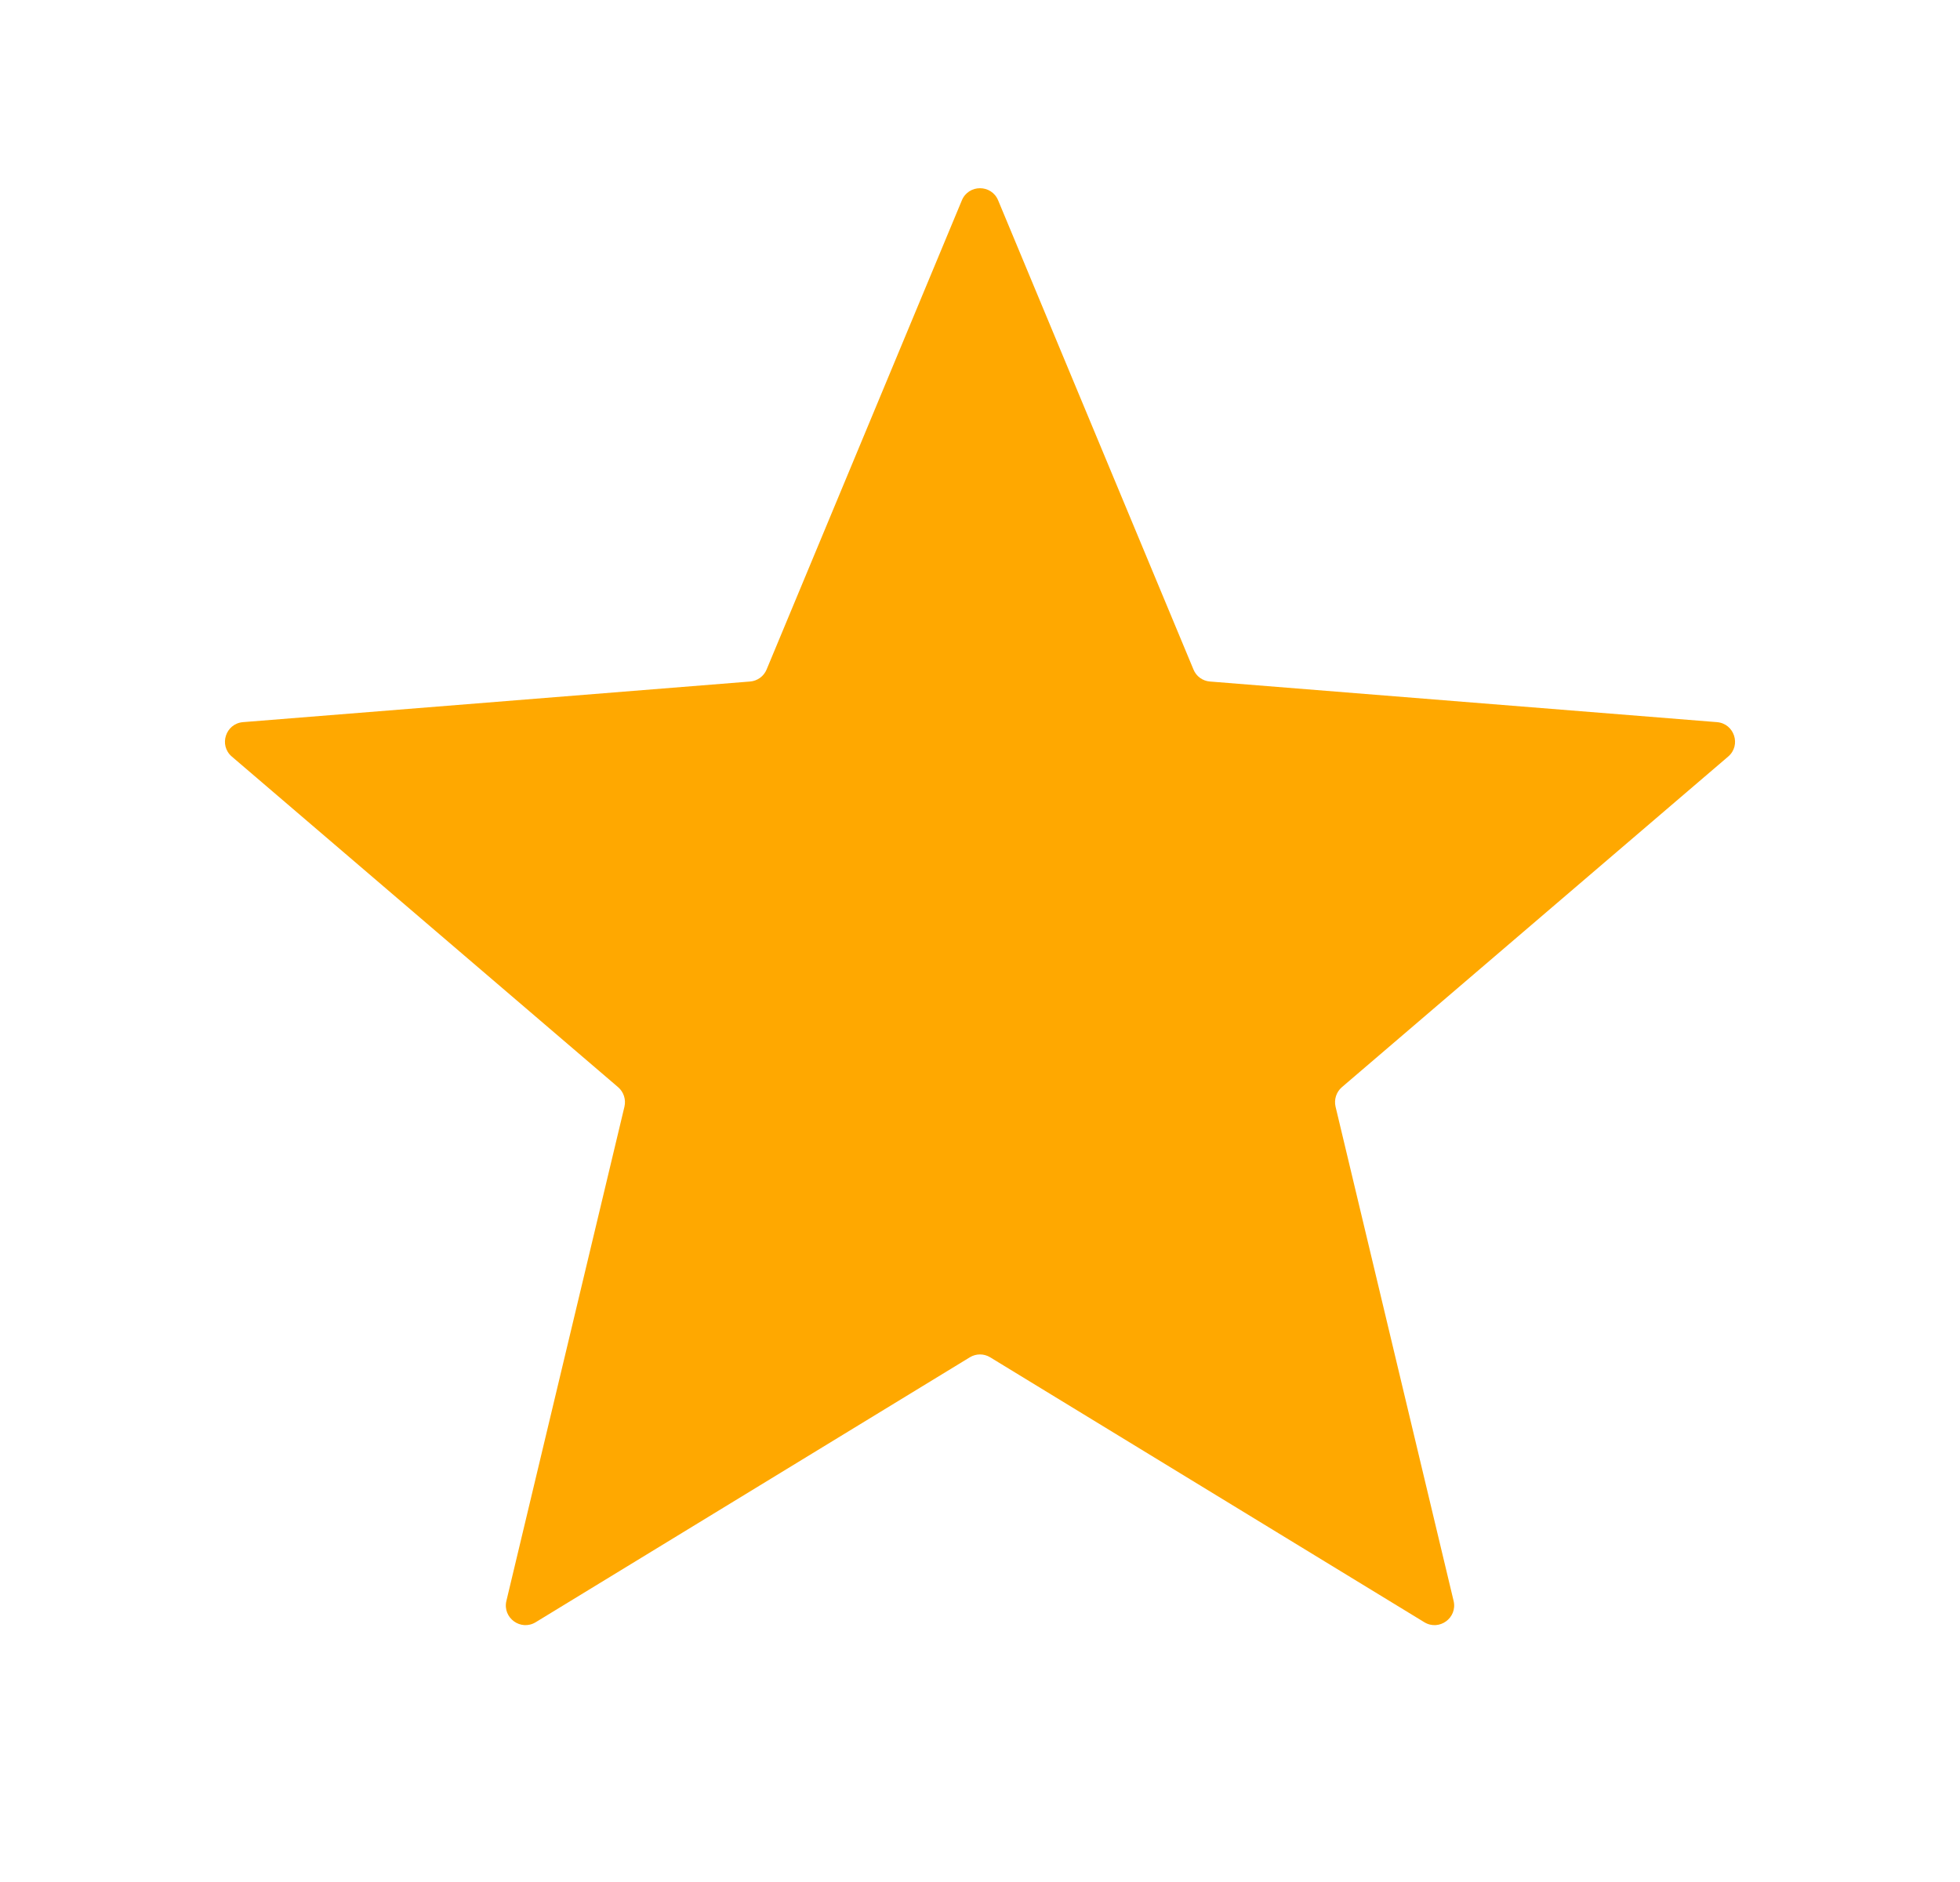 <svg width="25" height="24" viewBox="0 0 25 24" fill="none" xmlns="http://www.w3.org/2000/svg">
<path d="M12.269 2.554C12.355 2.349 12.645 2.349 12.731 2.554L15.223 8.538C15.258 8.625 15.34 8.684 15.433 8.691L21.9 9.209C22.122 9.227 22.212 9.504 22.043 9.648L17.116 13.864C17.045 13.925 17.014 14.021 17.035 14.112L18.541 20.416C18.592 20.632 18.357 20.803 18.167 20.687L12.63 17.309C12.55 17.26 12.45 17.26 12.37 17.309L6.833 20.687C6.643 20.803 6.408 20.632 6.459 20.416L7.965 14.112C7.986 14.021 7.955 13.925 7.884 13.864L2.957 9.648C2.788 9.504 2.878 9.227 3.1 9.209L9.567 8.691C9.66 8.684 9.742 8.625 9.778 8.538L12.269 2.554Z" fill="#FFA800"/>
</svg>
